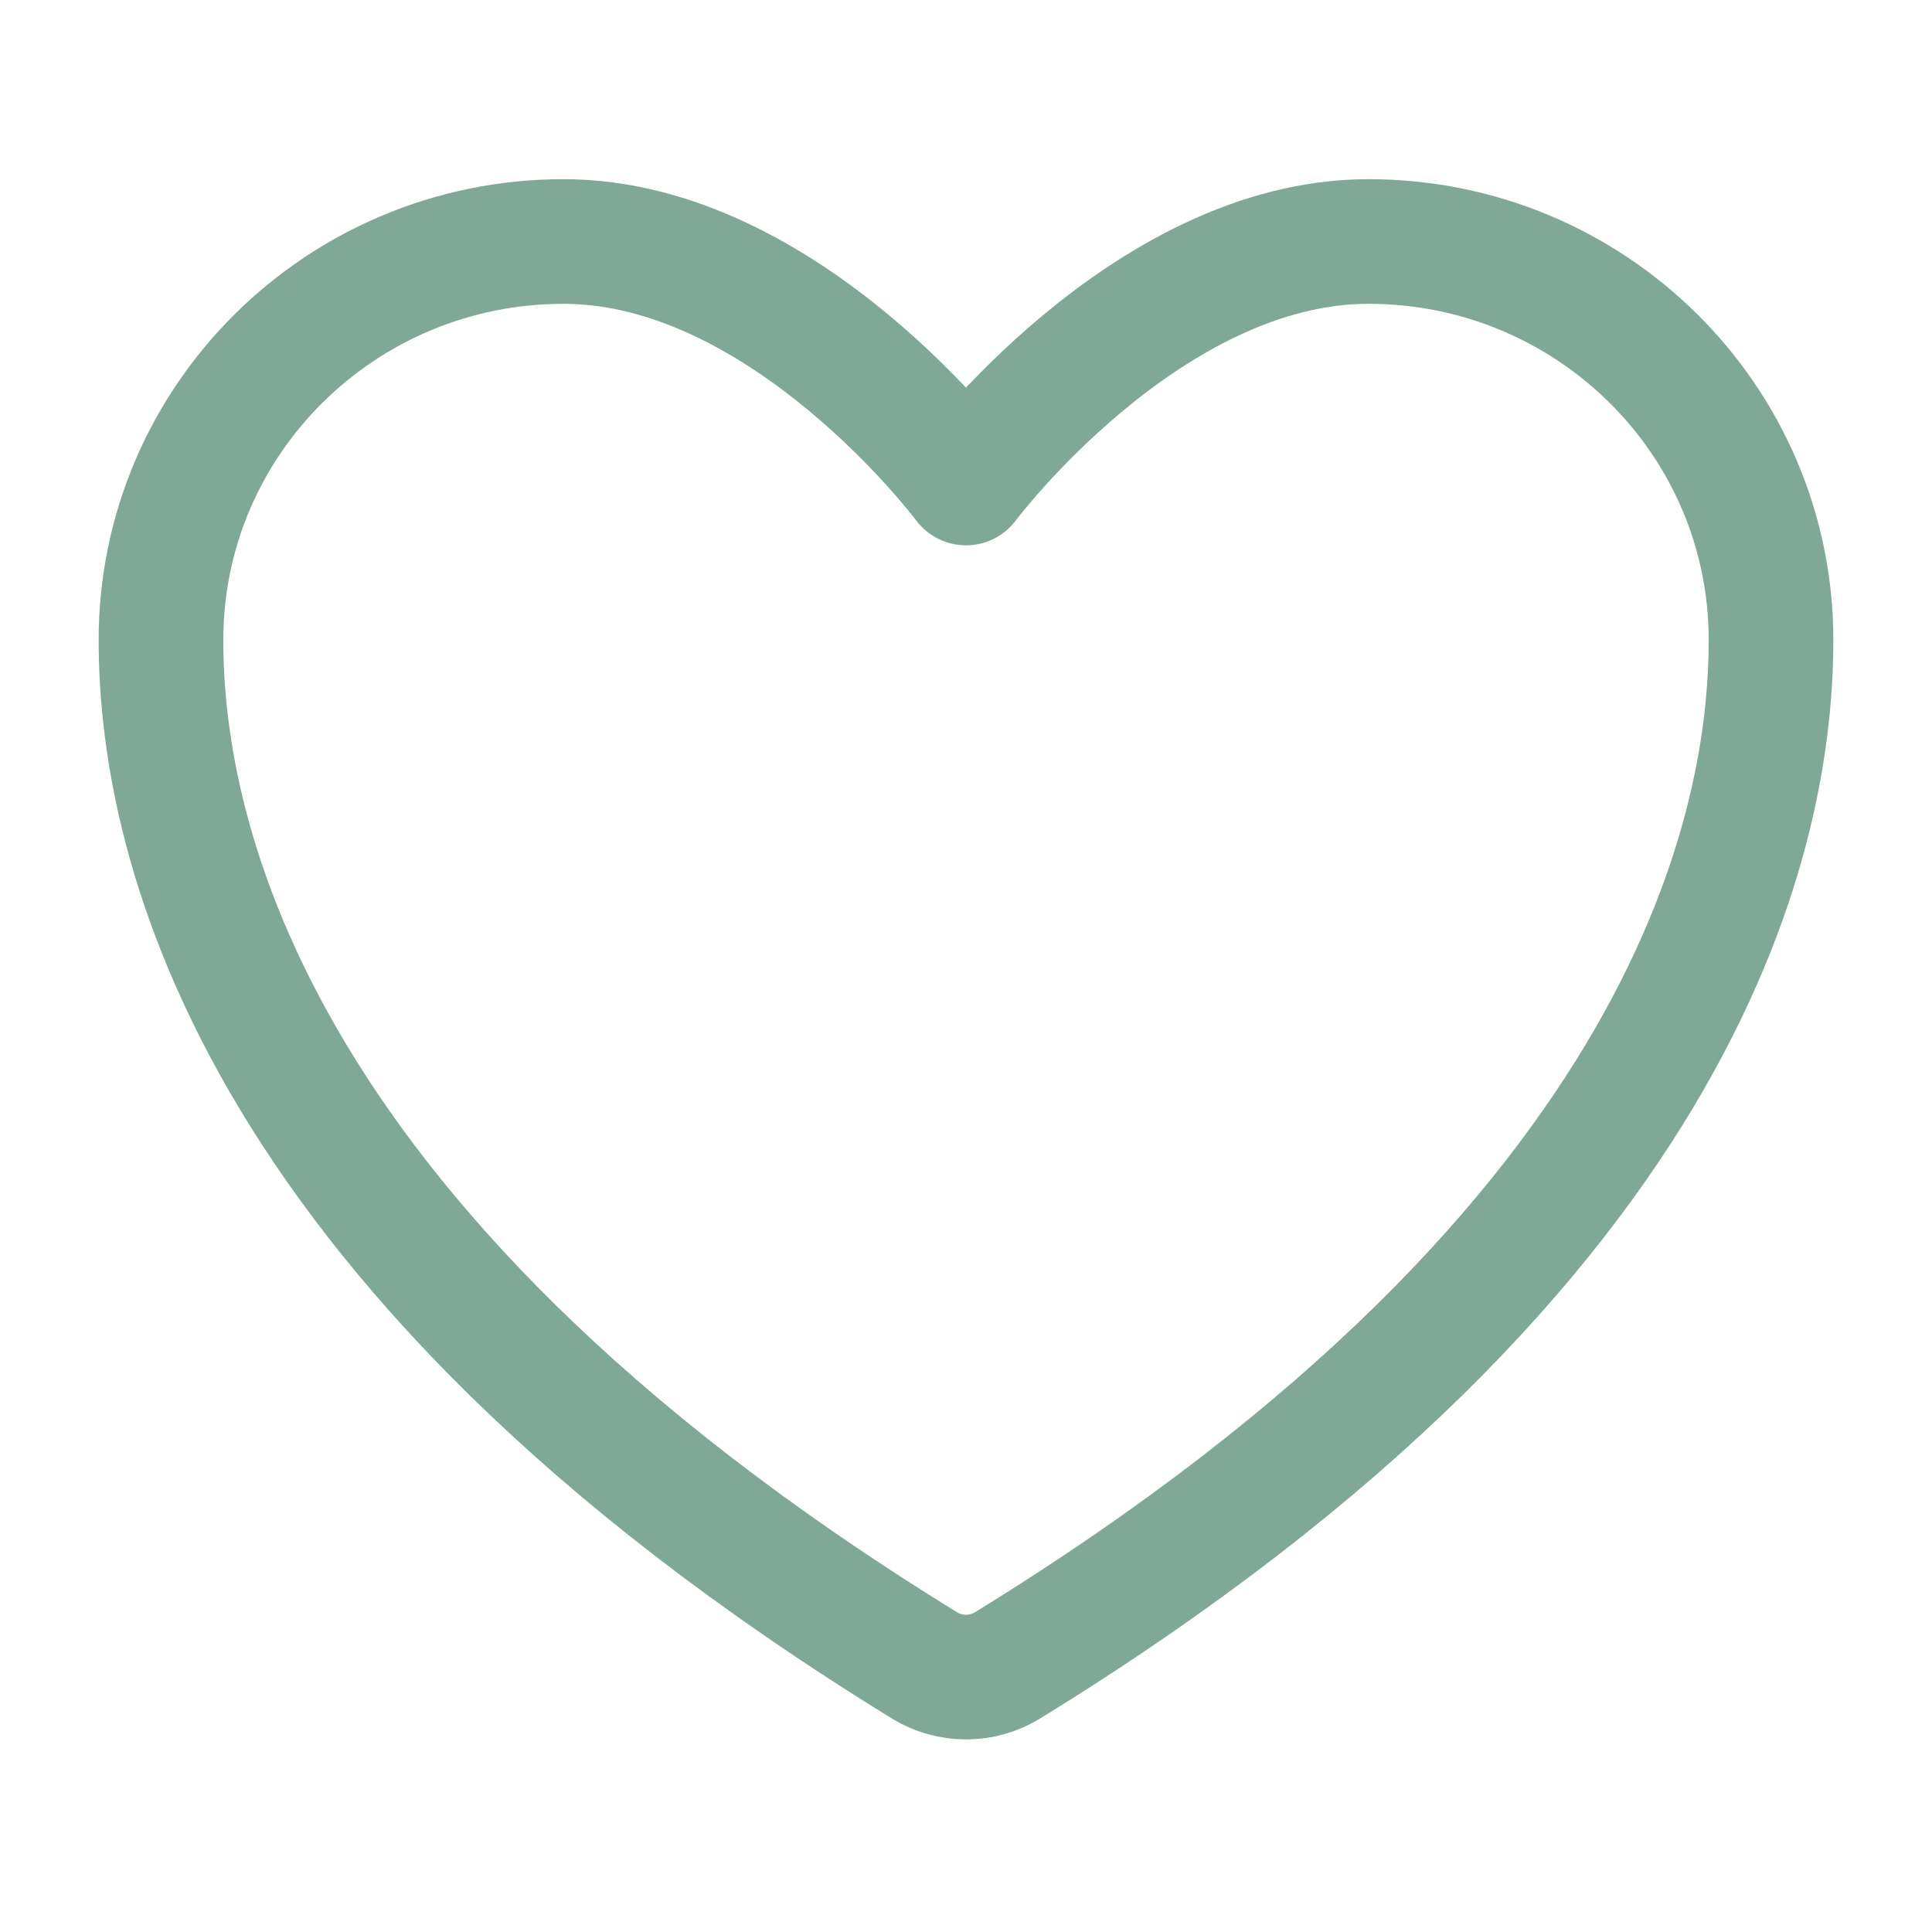 <svg width="31" height="31" viewBox="0 0 31 31" fill="none" xmlns="http://www.w3.org/2000/svg">
<path d="M9.042 3.875C5.475 3.875 2.583 6.737 2.583 10.269C2.583 13.12 3.714 19.885 14.839 26.725C15.038 26.846 15.267 26.91 15.5 26.91C15.733 26.91 15.962 26.846 16.161 26.725C27.287 19.885 28.417 13.12 28.417 10.269C28.417 6.737 25.525 3.875 21.958 3.875C18.392 3.875 15.5 7.75 15.5 7.75C15.5 7.75 12.608 3.875 9.042 3.875Z" stroke="#80A896" stroke-width="2" stroke-linecap="round" stroke-linejoin="round"/>
</svg>
